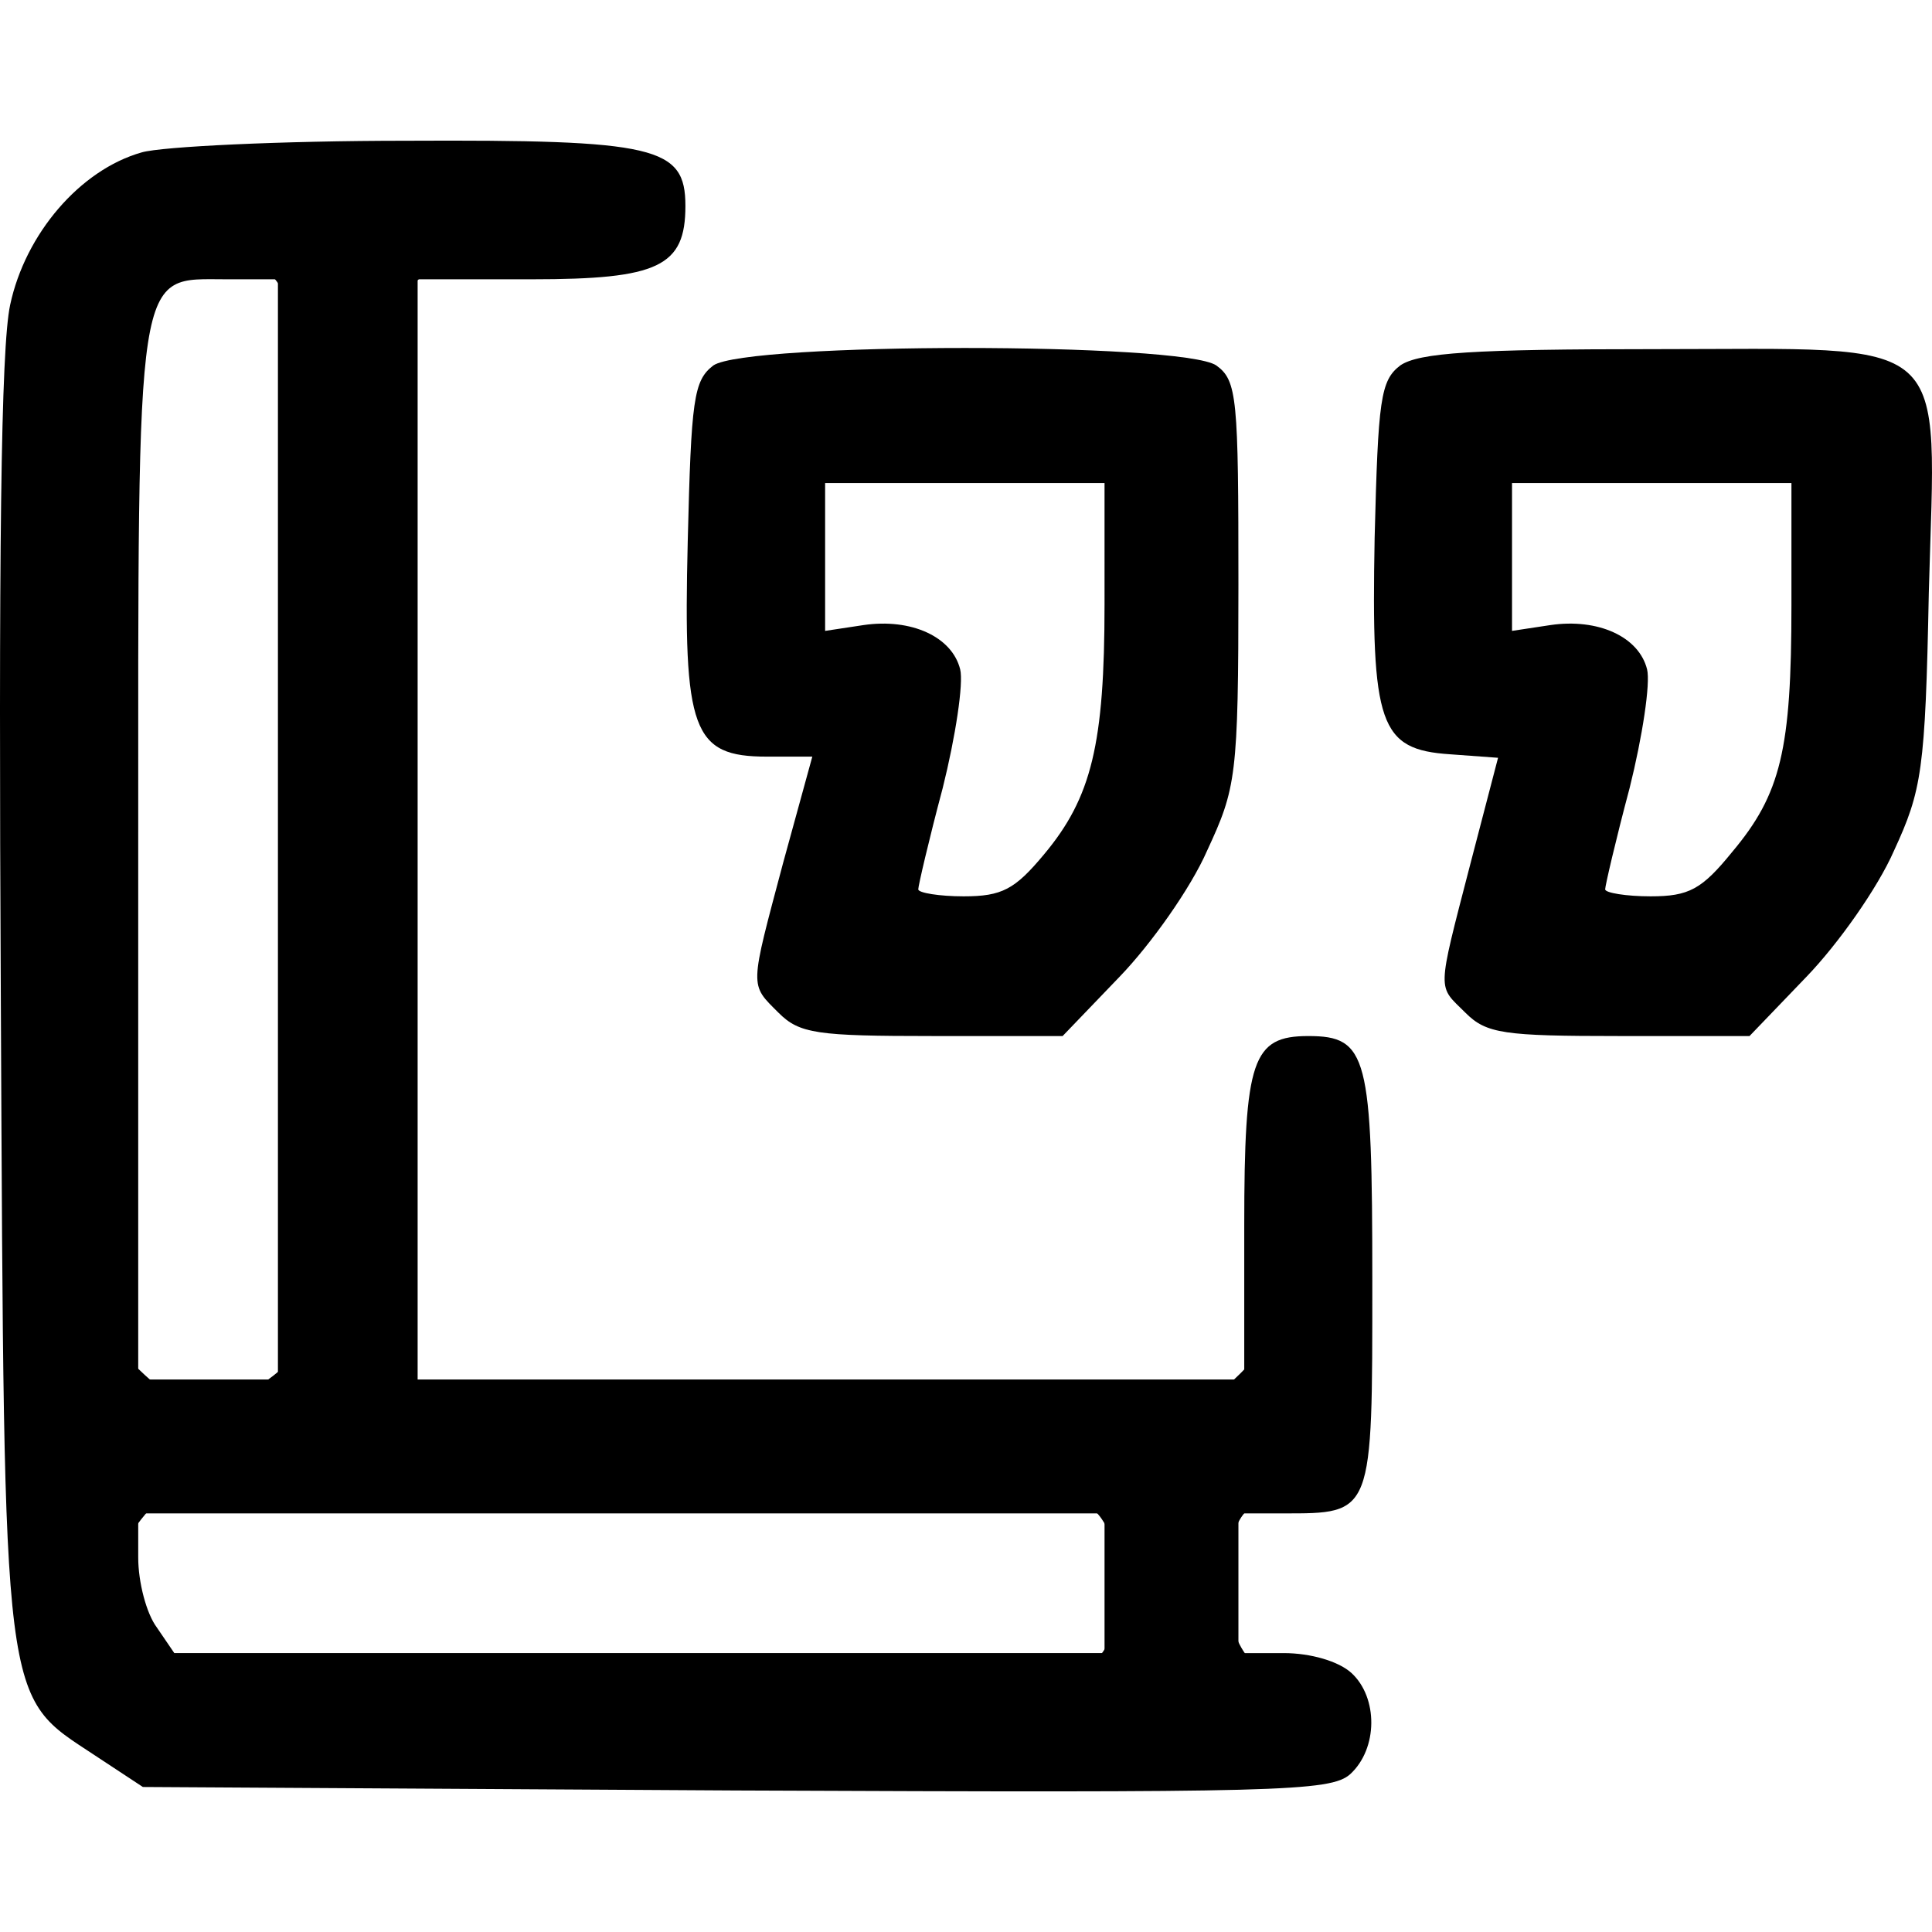 <svg version="1.0" width="16px" height="16px" viewBox="0 0 165.945 141.787" preserveAspectRatio="xMidYMid" id="svg7" sodipodi:docname="ZoteroItem.svg" inkscape:version="1.3 (0e150ed6c4, 2023-07-21)" xmlns:inkscape="http://www.inkscape.org/namespaces/inkscape" xmlns:sodipodi="http://sodipodi.sourceforge.net/DTD/sodipodi-0.dtd" xmlns="http://www.w3.org/2000/svg" xmlns:svg="http://www.w3.org/2000/svg" fill="currentColor"><defs id="defs7"></defs><sodipodi:namedview id="namedview7" pagecolor="#ffffff" bordercolor="#000000" borderopacity="0.25" inkscape:showpageshadow="2" inkscape:pageopacity="0.0" inkscape:pagecheckerboard="0" inkscape:deskcolor="#d1d1d1" inkscape:document-units="pt" inkscape:zoom="0.34338873" inkscape:cx="4.3682272" inkscape:cy="449.9274" inkscape:window-width="1920" inkscape:window-height="991" inkscape:window-x="-9" inkscape:window-y="-9" inkscape:window-maximized="1" inkscape:current-layer="svg7"></sodipodi:namedview><g transform="matrix(0.1,0,0,-0.1,-67.128,220.91)" fill="currentColor" stroke="none" id="g7"><path d="m 793,2199 c -53,-15 -100,-70 -113,-131 -8,-37 -10,-214 -8,-598 3,-615 1,-595 81,-648 l 41,-27 509,-3 c 467,-2 511,-1 528,14 24,22 24,66 1,87 -11,10 -35,17 -58,17 h -39 v 60 60 h 38 c 78,0 77,-2 77,200 0,193 -4,210 -55,210 -48,0 -55,-20 -55,-163 v -132 h -355 -355 v 473 472 h 98 c 109,0 132,11 132,63 0,51 -25,57 -240,56 -107,0 -210,-5 -227,-10 z m 406,-38 c 30,-19 -2,-31 -81,-31 -70,0 -85,-3 -105,-22 l -23,-21 v -463 c 0,-254 3,-470 6,-479 16,-42 47,-45 394,-45 l 330,1 27,24 c 27,23 28,26 31,145 3,86 7,120 15,117 9,-3 12,-49 12,-158 v -154 l -30,-3 c -52,-6 -75,-37 -75,-101 0,-62 26,-101 66,-101 28,0 42,-19 23,-31 -8,-5 -224,-8 -494,-7 -533,3 -525,2 -562,71 -17,30 -18,72 -15,601 3,474 6,574 18,597 15,29 38,46 83,60 36,10 363,11 380,0 z" id="path1"></path><path d="m 801,2114 c -49,-35 -51,-51 -51,-519 v -437 l 29,-29 c 39,-39 96,-40 140,-3 l 31,26 v 463 c 0,453 0,463 -21,489 -16,21 -29,26 -63,26 -23,0 -52,-7 -65,-16 z m 109,-497 v -472 h -60 -60 v 450 c 0,514 -3,495 76,495 h 44 z" id="path2"></path><path d="m 775,1044 c -29,-31 -32,-71 -10,-114 32,-61 22,-60 456,-60 374,0 397,1 413,19 35,39 33,124 -4,161 -19,19 -35,20 -425,20 H 799 Z m 845,-74 V 910 H 1221 821 l -15,22 c -9,12 -16,39 -16,60 v 38 h 415 415 z" id="path3"></path><path d="m 1284,2016 c -17,-13 -19,-29 -22,-151 -4,-163 4,-185 68,-185 h 39 l -25,-91 c -29,-109 -29,-104 -4,-129 18,-18 33,-20 132,-20 h 112 l 49,51 c 27,28 61,76 75,108 25,54 27,63 27,229 0,160 -1,175 -19,188 -29,20 -403,20 -432,0 z m 393,-34 c 9,-6 13,-52 14,-165 1,-150 0,-160 -24,-210 -15,-29 -42,-68 -62,-87 -33,-32 -41,-35 -110,-38 -90,-5 -125,2 -125,26 0,9 7,49 17,89 19,82 14,95 -44,120 l -33,13 v 123 c 0,68 3,127 7,130 9,10 345,8 360,-1 z" id="path4"></path><path d="m 1394,1950 c -34,-13 -54,-50 -54,-98 0,-35 6,-49 29,-73 16,-16 39,-29 50,-29 34,0 39,-25 19,-103 -18,-70 -18,-72 0,-97 14,-18 30,-26 60,-28 33,-3 46,2 77,29 62,55 78,98 83,230 4,112 4,116 -21,145 -25,28 -28,29 -124,31 -54,1 -108,-2 -119,-7 z m 226,-139 c 0,-120 -11,-166 -52,-215 -25,-30 -36,-36 -69,-36 -21,0 -39,3 -39,6 0,3 9,42 21,87 11,44 18,90 15,102 -7,28 -42,44 -83,38 l -33,-5 v 63 64 h 120 120 z" id="path5"></path><path d="m 1874,2016 c -17,-13 -19,-29 -22,-148 -3,-161 4,-182 65,-186 l 41,-3 -24,-92 c -29,-112 -28,-103 -4,-127 18,-18 33,-20 132,-20 h 112 l 49,51 c 27,28 61,76 75,108 24,52 27,69 30,222 6,225 24,209 -236,209 -155,0 -202,-3 -218,-14 z m 404,-195 c 2,-158 1,-167 -22,-215 -14,-28 -41,-67 -61,-86 -33,-32 -41,-35 -110,-38 -134,-7 -139,-1 -108,120 19,76 14,90 -44,115 l -33,13 v 123 c 0,68 3,127 7,131 4,3 88,5 187,4 l 181,-3 z" id="path6"></path><path d="m 1984,1951 c -34,-15 -54,-52 -54,-99 0,-35 6,-49 29,-73 16,-16 39,-29 51,-29 31,0 35,-24 17,-104 -15,-67 -15,-72 2,-96 14,-19 29,-26 61,-28 37,-3 47,1 77,30 63,60 77,99 81,229 4,111 3,117 -21,144 -24,28 -28,30 -123,32 -55,1 -109,-1 -120,-6 z m 226,-141 c 0,-124 -9,-162 -51,-212 -26,-32 -37,-38 -70,-38 -21,0 -39,3 -39,6 0,3 9,42 21,87 11,44 18,90 15,102 -7,28 -42,44 -83,38 l -33,-5 v 63 64 h 120 120 z" id="path7"></path></g><path d="m 41.956,183.131 c -18.246,-0.387 -25.332,-1.178 -28.863,-3.222 -1.553,-0.899 -3.16,-2.825 -4.412,-5.287 -2.466,-4.849 -2.484,-5.353 -2.291,-66.128 0.198,-62.401 0.573,-83.702 1.598,-90.693 0.448,-3.055 1.193,-4.579 3.226,-6.598 1.814,-1.801 3.648,-2.888 6.74,-3.993 3.822,-1.366 6.946,-1.537 28.121,-1.541 21.991,-0.004 24.422,0.182 25.363,1.942 0.369,0.689 0.059,1.186 -1.008,1.613 -1.858,0.743 -4.097,0.973 -11.743,1.205 -10.103,0.307 -10.423,0.394 -14.343,3.929 l -2.061,1.858 0.153,55.598 c 0.084,30.579 0.261,58.855 0.393,62.835 0.216,6.519 0.292,7.34 0.77,8.276 1.585,3.108 5.264,4.119 17.031,4.683 3.214,0.154 20.937,0.265 42.414,0.266 l 36.893,0.001 2.586,-2.301 c 1.423,-1.265 2.857,-2.684 3.188,-3.153 1.295,-1.836 1.454,-3.338 2.169,-20.528 0.411,-9.88 1.04,-13.496 2.025,-11.655 0.734,1.371 0.881,4.732 0.988,22.609 l 0.11,18.305 -2.143,0.181 c -7.454,0.63 -10.52,3.273 -11.563,9.968 -0.37,2.377 -0.159,7.564 0.39,9.567 0.958,3.495 2.846,6.122 5.126,7.13 0.598,0.265 1.895,0.557 2.882,0.65 3.115,0.293 4.614,1.359 4.116,2.928 -0.271,0.855 -1.06,1.1 -4.363,1.353 -3.994,0.306 -90.603,0.474 -103.494,0.201 z m 63.578,-4.623 c 14.57,-0.217 18.609,-0.43 20.843,-1.098 2.055,-0.615 3.938,-3.341 4.931,-7.139 0.957,-3.663 0.394,-9.481 -1.229,-12.696 -1.709,-3.386 -3.412,-4.589 -7.171,-5.067 -4.324,-0.549 -21.168,-0.752 -63.236,-0.761 l -42.773,-0.009 -2.199,2.435 c -3.88,4.296 -4.878,7.402 -3.888,12.108 0.516,2.452 2.644,6.765 4.116,8.338 2.714,2.901 6.981,3.582 24.325,3.878 15.465,0.264 48.998,0.27 66.281,0.012 z M 26.872,147.738 c 2.368,-0.558 4.671,-1.874 7.684,-4.391 l 2.638,-2.204 -0.006,-54.999 c -0.006,-63.221 -0.096,-67.079 -1.641,-70.443 -0.86,-1.873 -2.719,-3.811 -4.311,-4.496 -3.484,-1.499 -11.025,-0.69 -14.226,1.526 -3.491,2.417 -4.768,5.114 -5.549,11.722 -0.772,6.534 -0.848,11.526 -0.959,63.069 l -0.114,52.773 2.785,2.701 c 2.932,2.844 4.808,4.056 7.319,4.731 1.818,0.489 4.334,0.493 6.38,0.011 z" id="path8" style="stroke-width:7.057;stroke-dasharray:none;fill:currentColor;stroke:currentColor;stroke-opacity:1" transform="scale(0.75)"></path><path style="stroke:currentColor;stroke-width:1.817;fill:currentColor;stroke-dasharray:none;stroke-opacity:1" d="m 177.69,96.92 c -2.348,-0.239 -4.19,-1.051 -4.852,-2.14 -1.123,-1.847 -0.917,-4.226 1.077,-12.412 1.639,-6.73 1.924,-10.165 1.003,-12.067 -0.998,-2.063 -2.792,-3.248 -8.252,-5.453 l -2.703,-1.092 -0.076,-5.623 c -0.092,-6.81 0.384,-25.268 0.691,-26.805 0.121,-0.607 0.288,-1.171 0.37,-1.253 0.418,-0.418 17.697,-0.594 32.604,-0.332 8.847,0.155 16.102,0.303 16.124,0.328 0.021,0.025 0.163,7.69 0.315,17.034 0.304,18.694 0.156,24.408 -0.72,27.777 -1.46,5.615 -7.216,14.545 -11.874,18.422 -1.876,1.561 -3.496,2.414 -5.324,2.801 -2.925,0.62 -15.022,1.157 -18.382,0.815 z m 18.162,-6.186 c 1.876,-1.131 6.55,-5.688 8.447,-8.237 4.399,-5.91 5.558,-11.128 6.116,-27.542 0.309,-9.09 0.128,-12.147 -0.842,-14.22 -0.835,-1.786 -3.451,-4.804 -4.839,-5.584 -2.216,-1.245 -3.256,-1.353 -14.388,-1.488 -11.579,-0.14 -14.127,0.028 -16.186,1.072 -4.228,2.143 -6.73,7.638 -6.392,14.038 0.176,3.318 0.751,4.989 2.442,7.088 2.455,3.047 5.663,5.121 8.555,5.53 1.972,0.279 2.681,0.877 3.097,2.614 0.43,1.793 0.154,4.169 -1.324,11.39 -1.49,7.279 -1.586,9.048 -0.6,10.995 1.406,2.774 3.816,4.578 6.805,5.094 0.779,0.134 2.81,0.223 4.515,0.198 3.05,-0.046 3.123,-0.061 4.594,-0.948 z" id="path9" transform="scale(0.75)"></path><path d="m 97.601,96.642 c -1.691,-0.284 -3.57,-1.26 -4.026,-2.092 -0.499,-0.911 -0.162,-3.308 1.546,-10.973 2.224,-9.982 2.27,-12.332 0.286,-14.528 -1.311,-1.451 -2.483,-2.142 -6.476,-3.818 L 85.457,63.774 85.475,49.133 c 0.018,-14.58 0.206,-18.47 0.914,-18.908 0.808,-0.5 5.409,-0.623 22.748,-0.611 19.683,0.014 24.391,0.217 25.037,1.079 1.175,1.568 1.466,6.426 1.471,24.519 0.004,14.335 -0.04,16.037 -0.464,18.018 -1.2,5.613 -5.725,13.308 -10.837,18.429 -3.963,3.97 -5.231,4.514 -11.604,4.984 -4.153,0.306 -13.315,0.305 -15.14,-0.001 z m 19.031,-5.867 c 1.856,-1.001 5.581,-4.183 7.523,-6.428 5.202,-6.013 6.815,-11.754 7.499,-26.69 0.333,-7.271 0.334,-13.075 0.003,-14.821 -0.392,-2.067 -1.136,-3.373 -3.144,-5.523 -3.202,-3.429 -3.456,-3.488 -15.826,-3.651 -14.789,-0.196 -17.123,0.187 -19.988,3.281 -2.109,2.278 -3.072,4.616 -3.516,8.541 -0.33,2.911 0.024,6.203 0.86,8.012 1.725,3.729 7.042,7.891 10.085,7.895 0.578,6.54e-4 1.404,0.229 1.882,0.521 2.257,1.376 2.173,4.608 -0.383,14.794 -1.486,5.923 -1.587,7.907 -0.495,9.765 2.344,3.988 5.173,5.334 10.965,5.215 2.802,-0.058 3.044,-0.106 4.535,-0.91 z" id="path10" transform="scale(0.75)" style="stroke:currentColor;stroke-width:1.817;fill:currentColor;stroke-dasharray:none;stroke-opacity:1"></path></svg>